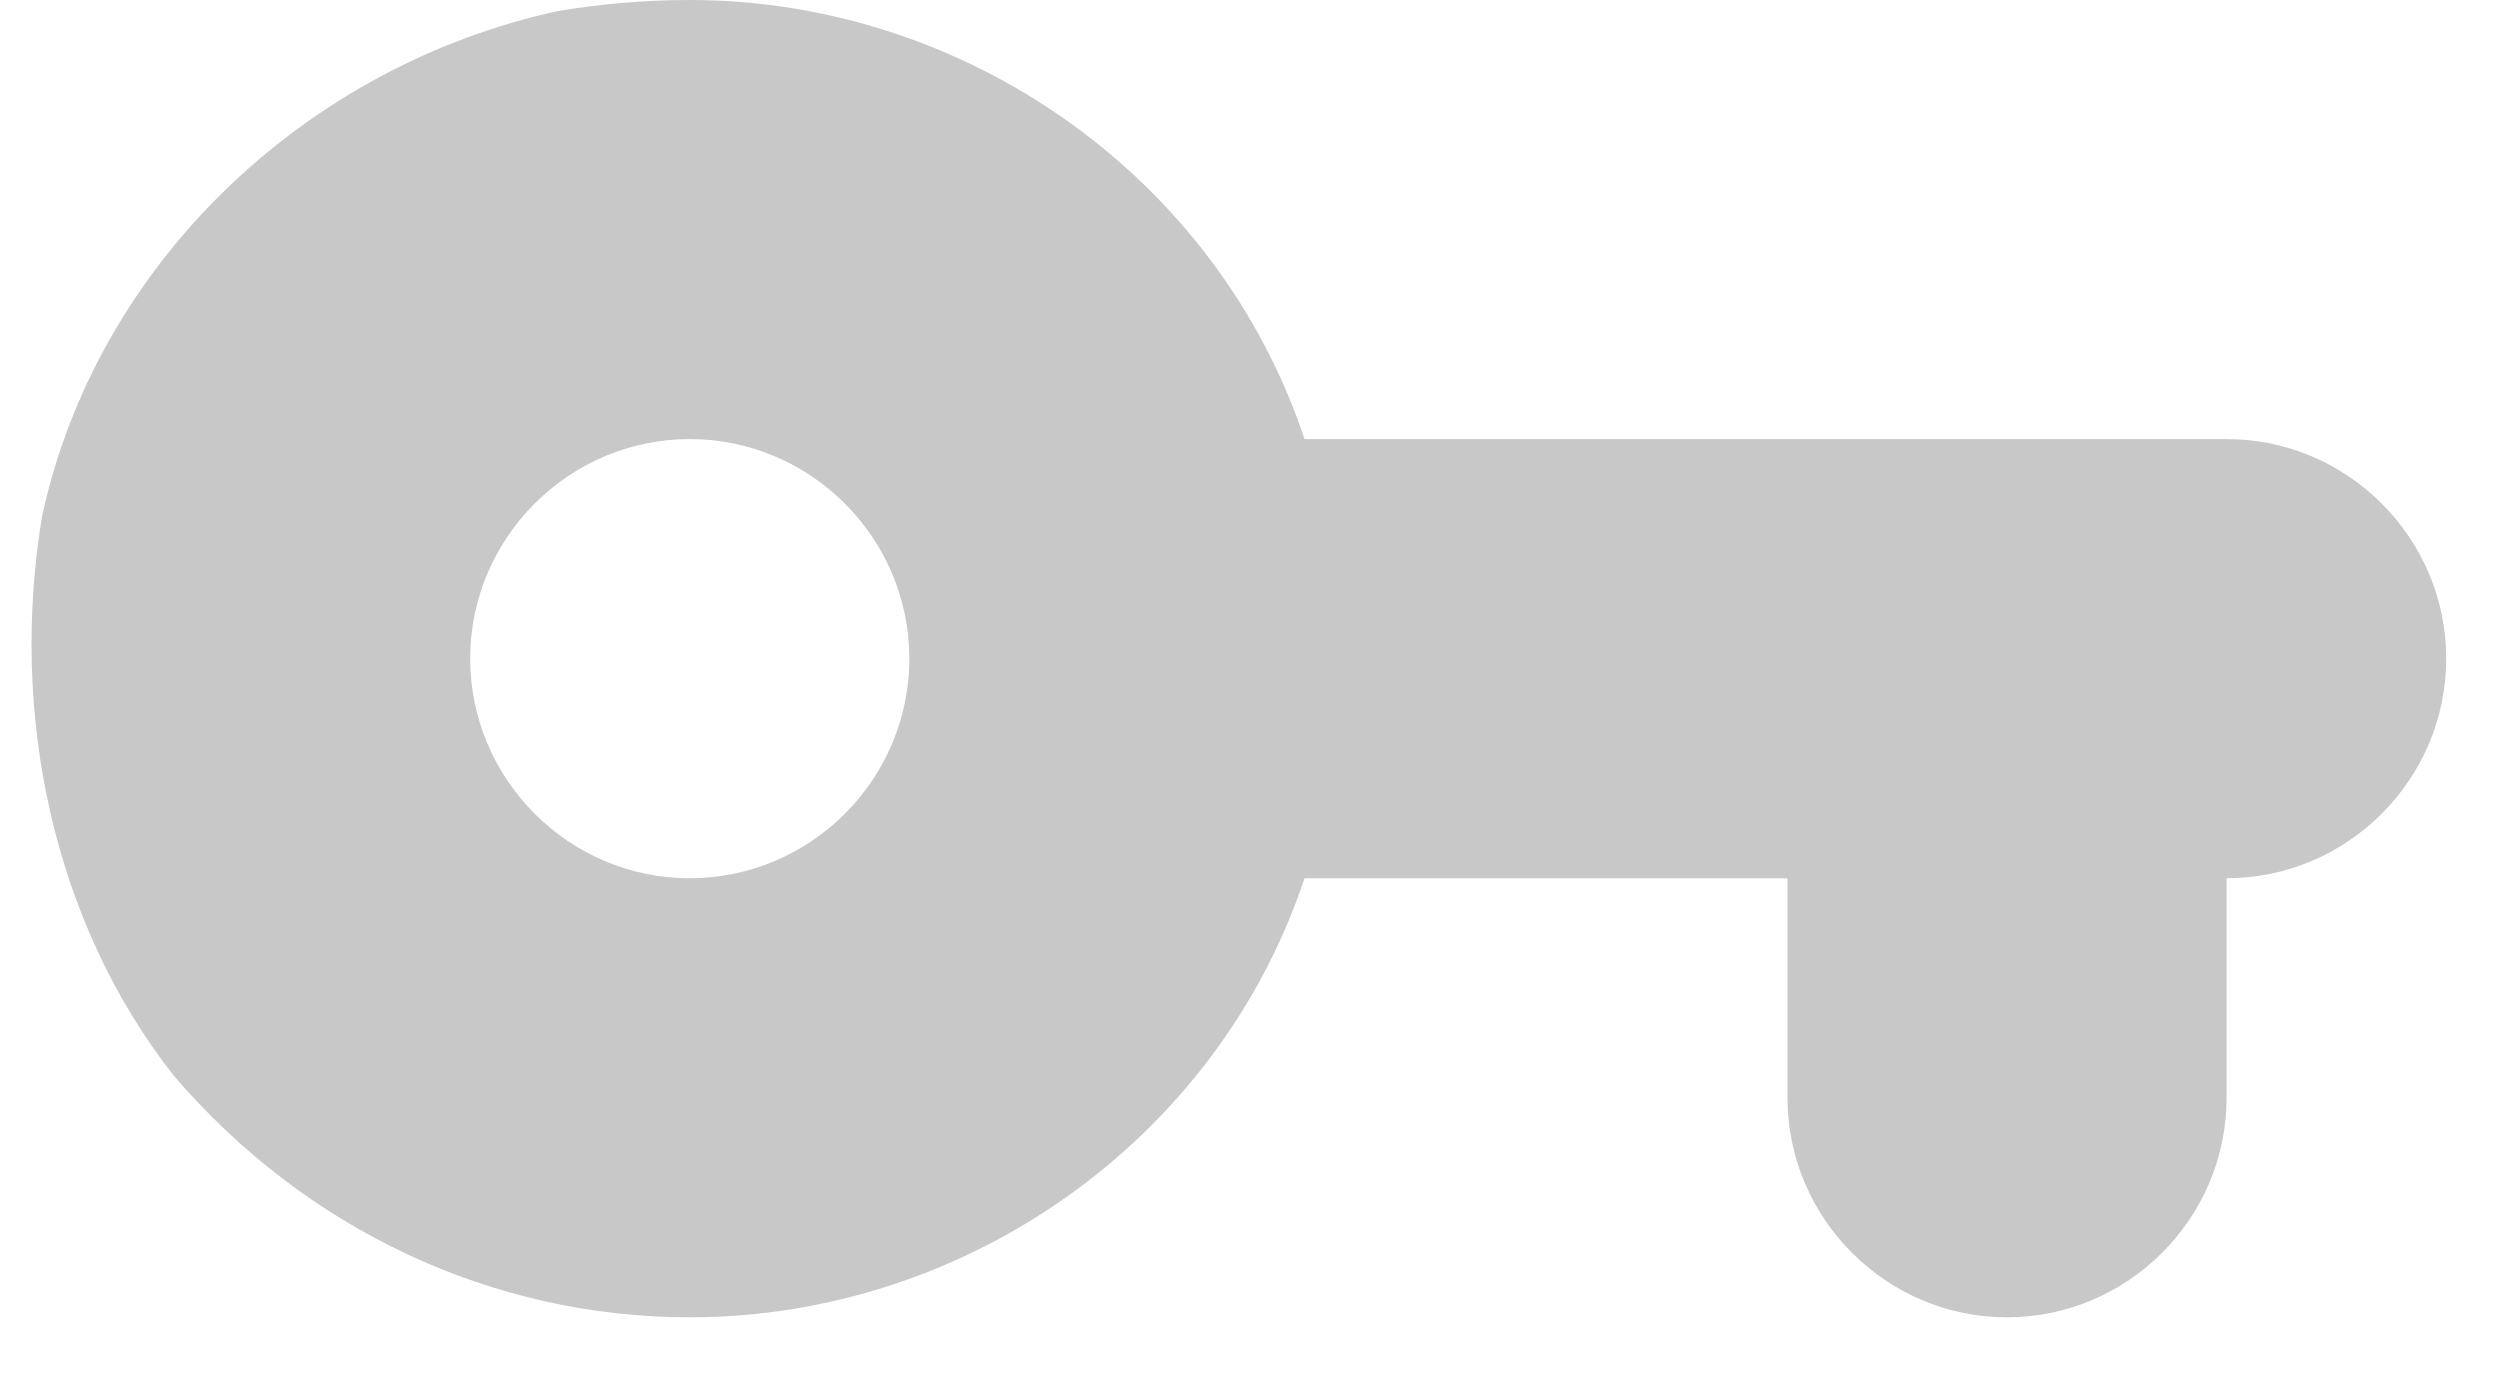 <svg width="27" height="15" viewBox="0 0 27 15" fill="none" xmlns="http://www.w3.org/2000/svg">
<path fill-rule="evenodd" clip-rule="evenodd" d="M21.676 14.227C20.372 14.227 19.305 13.16 19.305 11.856V9.485H14.089C13.14 12.33 10.413 14.227 7.449 14.227C5.315 14.227 3.3 13.278 1.877 11.618C0.573 9.959 0.099 7.706 0.455 5.572C1.047 2.845 3.3 0.711 6.027 0.119C6.501 0.04 6.975 0 7.449 0C10.413 0 13.14 1.897 14.089 4.742H24.047C25.352 4.742 26.419 5.809 26.419 7.113C26.419 8.418 25.352 9.485 24.047 9.485V11.856C24.047 13.16 22.98 14.227 21.676 14.227ZM7.449 4.742C6.145 4.742 5.078 5.809 5.078 7.113C5.078 8.418 6.145 9.485 7.449 9.485C8.754 9.485 9.821 8.418 9.821 7.113C9.821 5.809 8.754 4.742 7.449 4.742Z" fill="#C8C8C8"/>
</svg>

